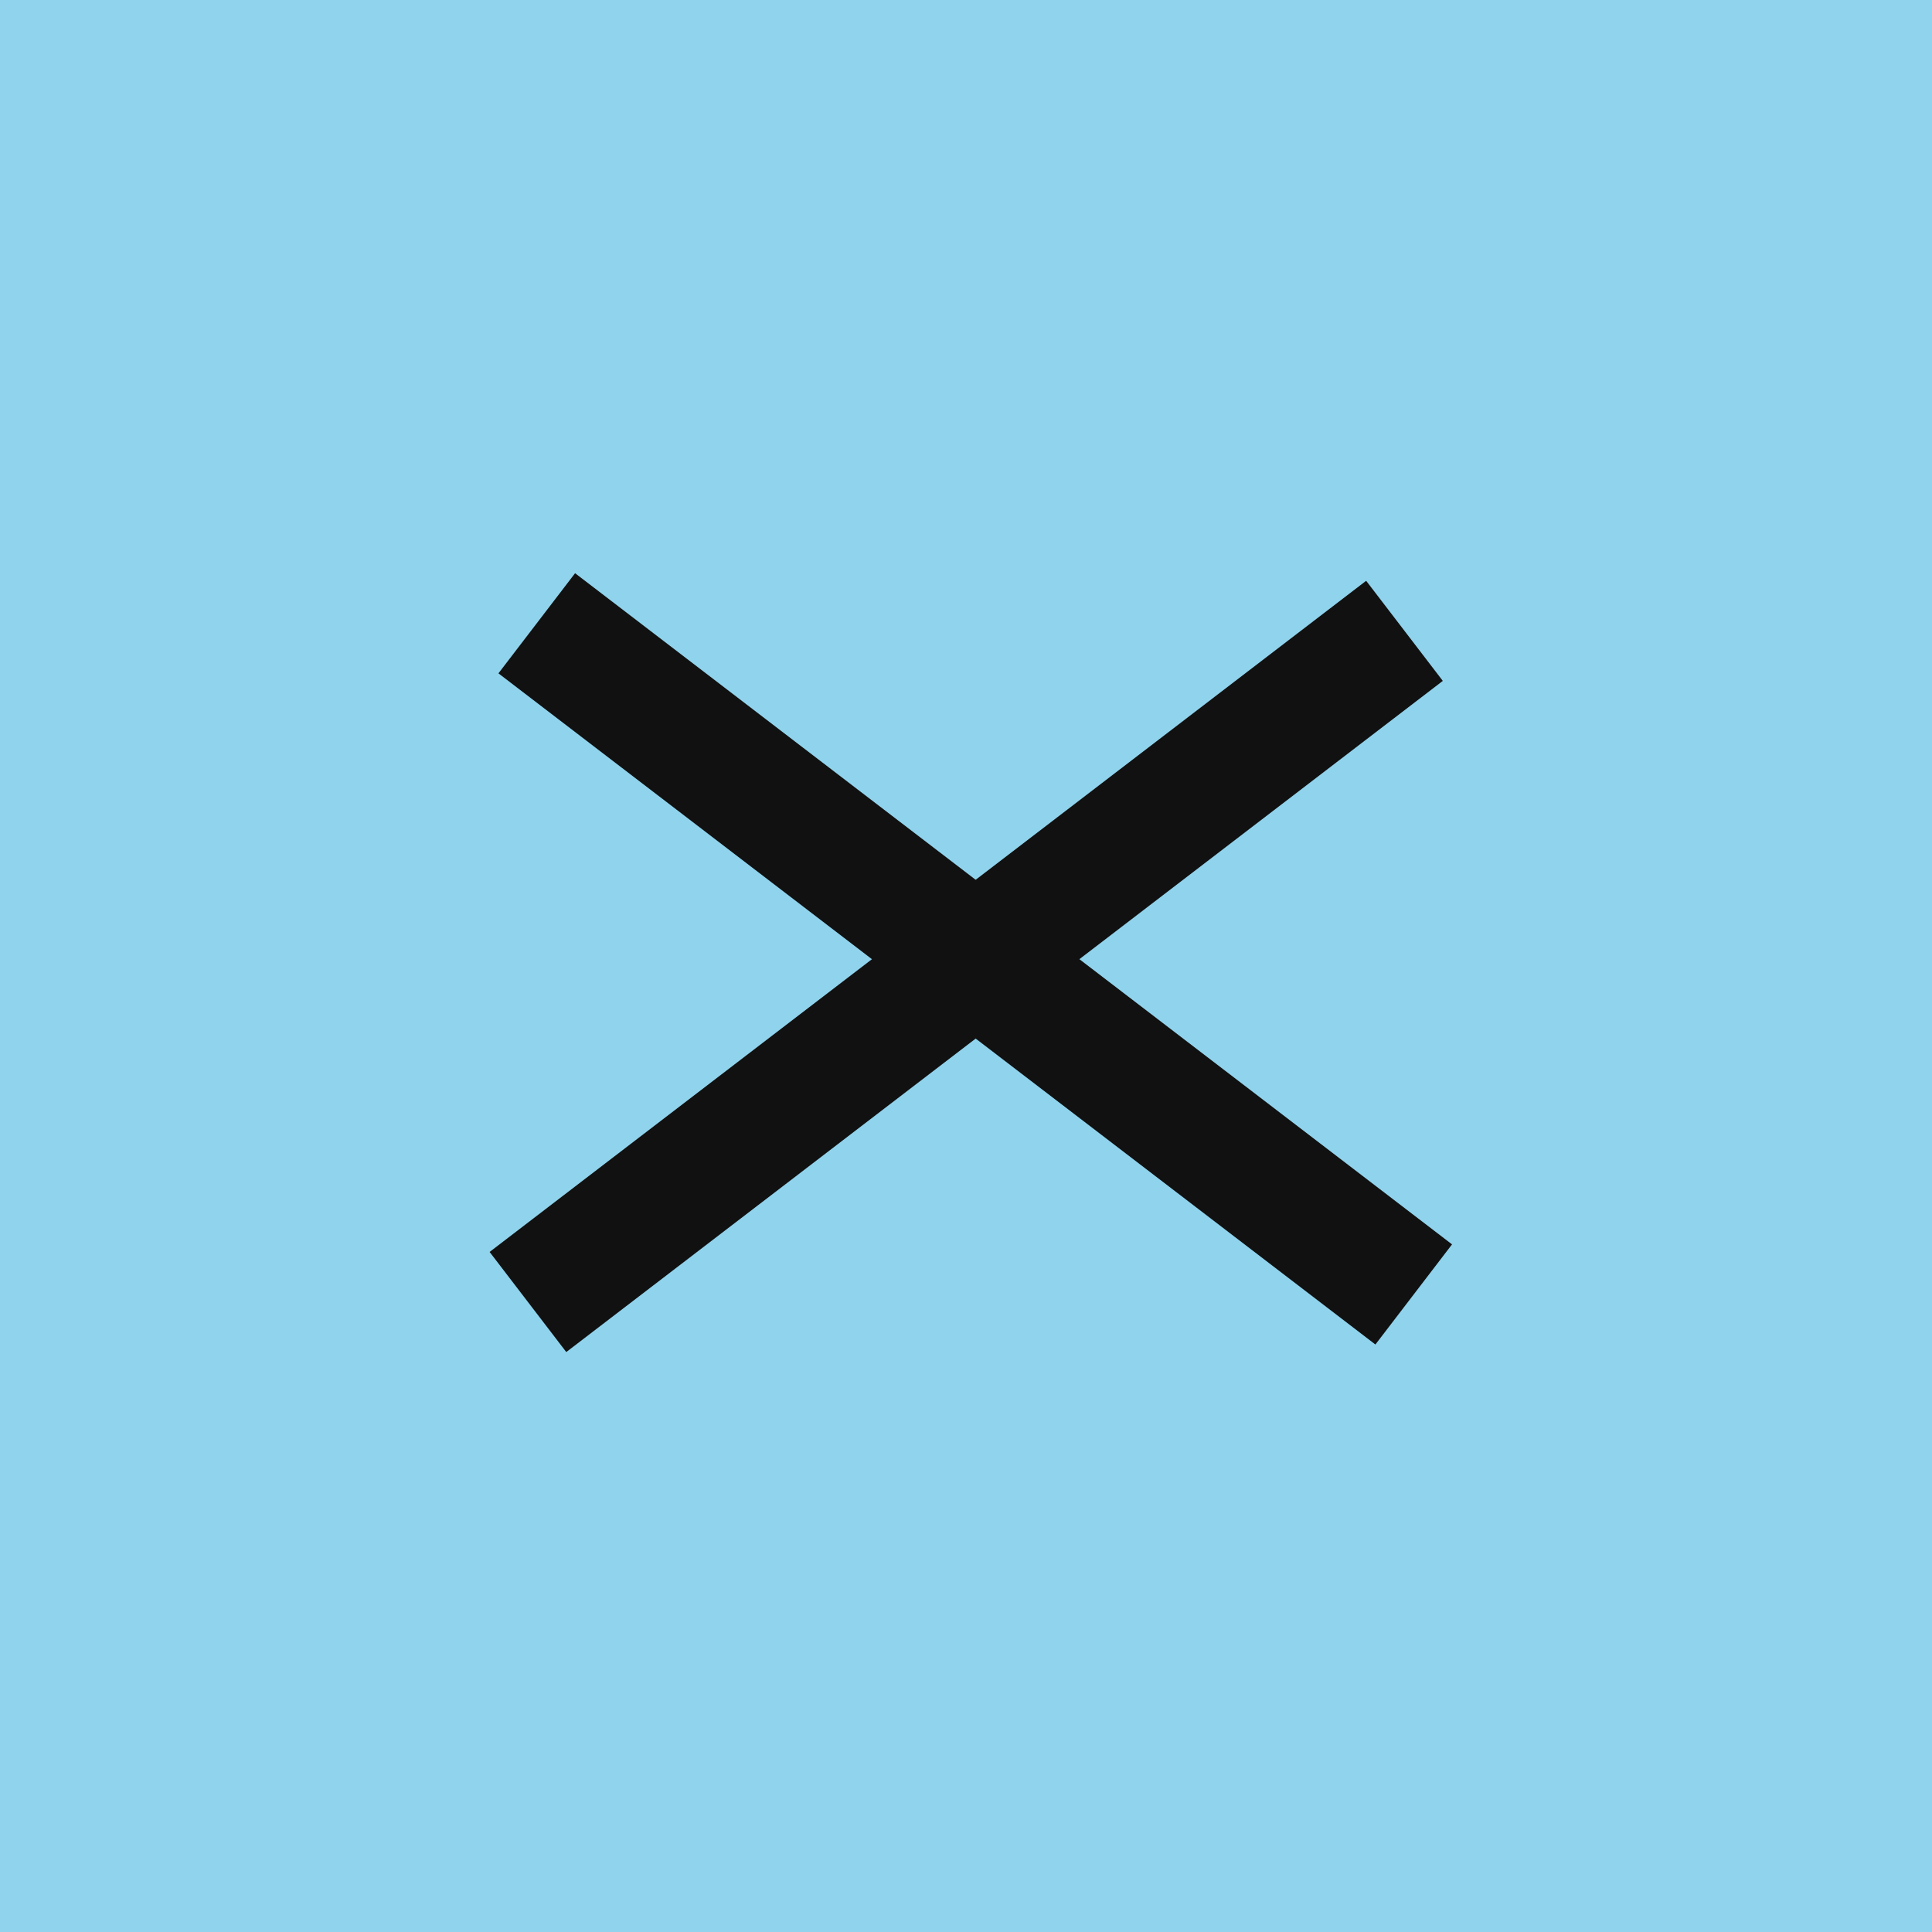 <?xml version="1.0" encoding="utf-8"?>
<!-- Generator: Adobe Illustrator 25.0.0, SVG Export Plug-In . SVG Version: 6.00 Build 0)  -->
<svg version="1.1" id="圖層_1" xmlns="http://www.w3.org/2000/svg" xmlns:xlink="http://www.w3.org/1999/xlink" x="0px" y="0px"
	 viewBox="0 0 46 46" style="enable-background:new 0 0 46 46;" xml:space="preserve">
<style type="text/css">
	.st0{fill:#90D3ED;}
	.st1{fill:none;stroke:#111111;stroke-width:3.002;stroke-miterlimit:4.002;}
</style>
<rect id="Rectangle_1420" y="0" class="st0" width="46" height="46"/>
<g id="x" transform="translate(-348 -17)">
	<path id="Path_659" class="st1" d="M360.78,31.84l20.88,15.98"/>
	<path id="Path_660" class="st1" d="M360.57,48l20.87-15.98"/>
</g>
</svg>
